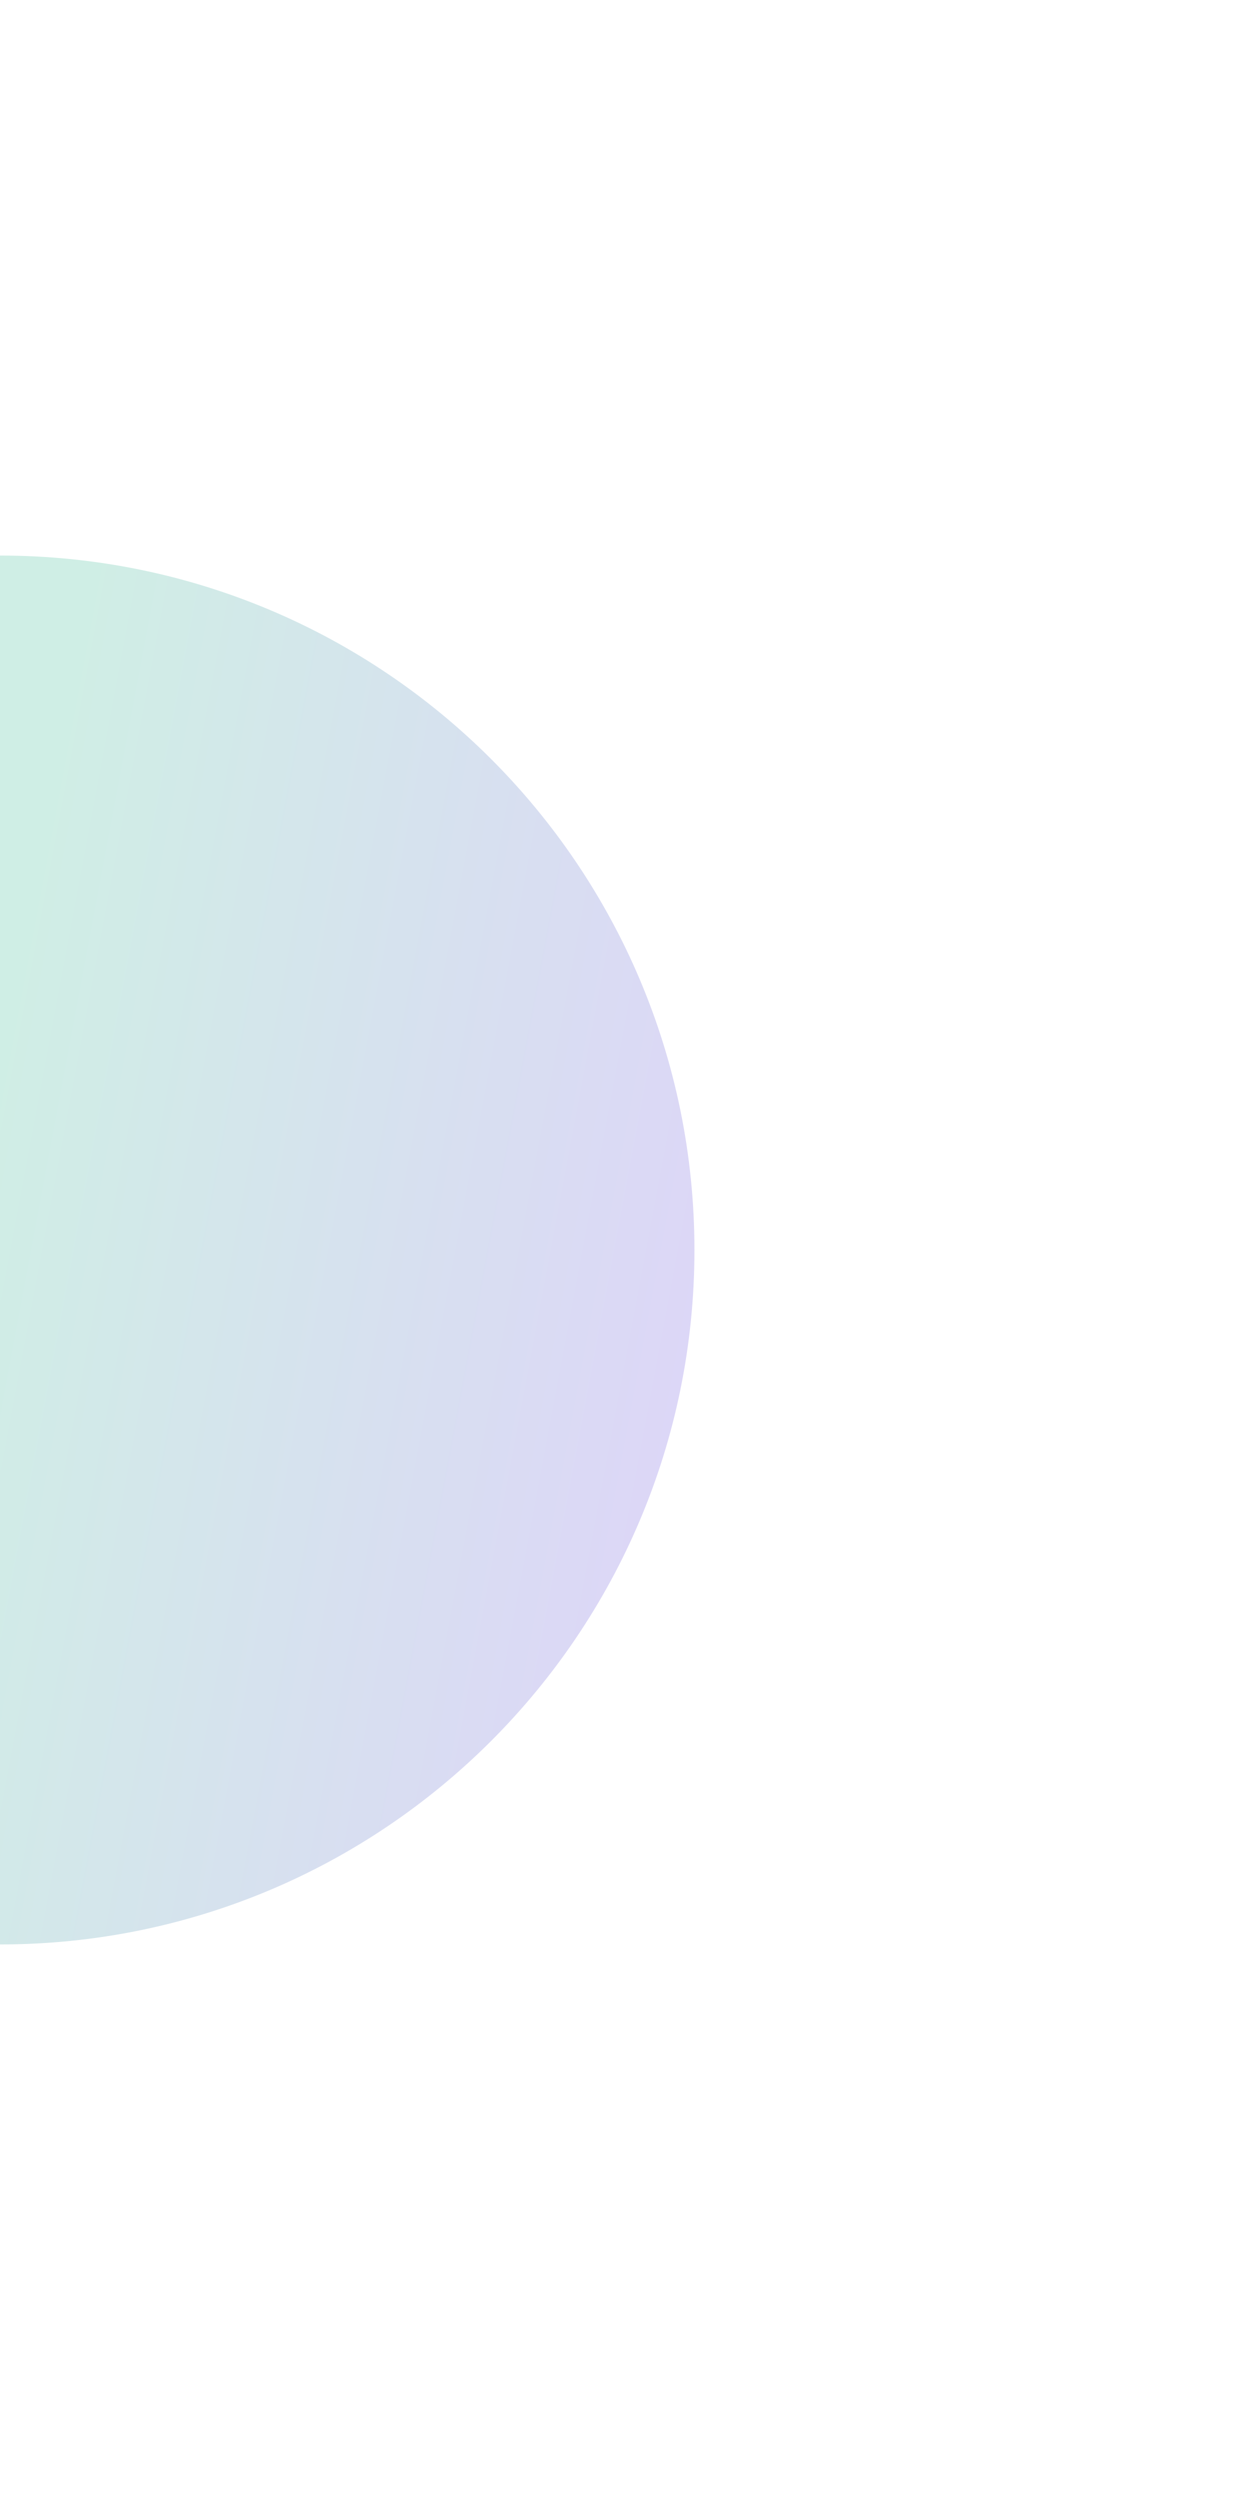 <svg width="900" height="1800" viewBox="0 0 900 1800" fill="none" xmlns="http://www.w3.org/2000/svg">
<g opacity="0.2" filter="url(#filter0_f_1419_11809)">
<path d="M0 1400C276.142 1400 500 1176.14 500 900C500 623.858 276.142 400 0 400V1400Z" fill="url(#paint0_linear_1419_11809)"/>
</g>
<defs>
<filter id="filter0_f_1419_11809" x="-400" y="0" width="1300" height="1800" filterUnits="userSpaceOnUse" color-interpolation-filters="sRGB">
<feFlood flood-opacity="0" result="BackgroundImageFix"/>
<feBlend mode="normal" in="SourceGraphic" in2="BackgroundImageFix" result="shape"/>
<feGaussianBlur stdDeviation="200" result="effect1_foregroundBlur_1419_11809"/>
</filter>
<linearGradient id="paint0_linear_1419_11809" x1="48.986" y1="518.114" x2="725.572" y2="644.832" gradientUnits="userSpaceOnUse">
<stop stop-color="#11A97D"/>
<stop offset="1" stop-color="#6610F2"/>
</linearGradient>
</defs>
</svg>
